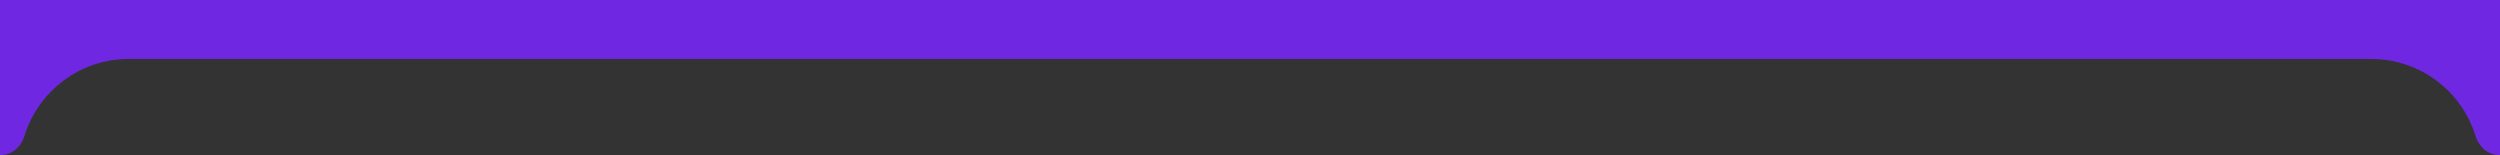 <svg width="1145" height="71" viewBox="0 0 1145 71" fill="none" xmlns="http://www.w3.org/2000/svg" xmlns:xlink="http://www.w3.org/1999/xlink">
	<rect x="0" y="0" width="1145" height="71" fill="#333333" stroke="none"/>
	<desc>
			Created with Pixso.
	</desc>
	<defs>
		<clipPath id="clip10_152">
			<rect id="фрейм 1" width="1145" height="71" fill="white" fill-opacity="0"/>
		</clipPath>
	</defs>
	<g clip-path="url(#clip10_152)">
		<path id="Subtract" d="M-481.998 0L1418 0C1423.52 0 1428 4.477 1428 10L1428 95C1427.48 81.656 1416.47 71 1403 71L1144.52 71C1139.46 71 1135.3 67.169 1133.81 62.328C1127.54 41.873 1108.51 27 1086 27L59 27C36.491 27 17.457 41.873 11.187 62.328C9.703 67.169 5.544 71 0.481 71L-467 71C-480.472 71 -491.455 81.656 -491.98 95L-491.998 10.002C-491.998 4.478 -487.522 0 -481.998 0Z" clip-rule="evenodd" fill="#7027E2" fill-opacity="1" fill-rule="evenodd"/>
		<rect id="Logo" rx="0" width="399" height="29.631" transform="translate(-446.5 20.5)" fill="#FFFFFF" fill-opacity="0"/>
		<path id="Vector" d="M-402.84 20.62L-402.84 50L-410.78 50L-410.78 23.52L-409.01 23.72L-420.69 50L-429.15 50L-440.88 23.79L-439.07 23.6L-439.07 50L-447 50L-447 20.62L-434.11 20.62L-423.27 45.85L-426.49 45.85L-415.73 20.62L-402.84 20.62ZM-389.25 36.88C-389.25 38.21 -388.99 39.37 -388.48 40.36C-387.94 41.33 -387.16 42.07 -386.14 42.6C-385.1 43.12 -383.82 43.38 -382.32 43.38C-380.78 43.38 -379.51 43.12 -378.49 42.6C-377.47 42.07 -376.7 41.33 -376.19 40.36C-375.68 39.37 -375.43 38.21 -375.43 36.88L-375.43 20.62L-367.04 20.62L-367.04 37.27C-367.04 39.96 -367.69 42.31 -368.98 44.32C-370.24 46.3 -372.01 47.86 -374.3 48.98C-376.58 50.08 -379.25 50.63 -382.32 50.63C-385.35 50.63 -388.02 50.08 -390.34 48.98C-392.62 47.86 -394.4 46.3 -395.69 44.32C-396.96 42.31 -397.59 39.96 -397.59 37.27L-397.59 20.62L-389.25 20.62L-389.25 36.88ZM-363.18 40.36L-354.68 40.36C-354.54 41.17 -354.15 41.88 -353.51 42.48C-352.86 43.08 -352 43.55 -350.93 43.89C-349.83 44.2 -348.54 44.36 -347.06 44.36C-345.02 44.36 -343.41 44.11 -342.22 43.61C-341.04 43.09 -340.45 42.33 -340.45 41.34C-340.45 40.59 -340.79 40 -341.46 39.58C-342.13 39.16 -343.42 38.86 -345.33 38.68L-350.97 38.17C-355.13 37.8 -358.15 36.89 -360.03 35.43C-361.92 33.94 -362.86 31.94 -362.86 29.43C-362.86 27.4 -362.25 25.67 -361.04 24.26C-359.81 22.85 -358.09 21.8 -355.88 21.09C-353.66 20.36 -351.06 20 -348.11 20C-345.21 20 -342.63 20.4 -340.37 21.21C-338.11 21.99 -336.33 23.12 -335.01 24.58C-333.67 26.04 -332.94 27.74 -332.83 29.67L-341.3 29.67C-341.41 28.96 -341.75 28.36 -342.34 27.87C-342.91 27.35 -343.69 26.95 -344.68 26.69C-345.68 26.41 -346.87 26.26 -348.27 26.26C-350.15 26.26 -351.64 26.51 -352.74 27.01C-353.84 27.48 -354.39 28.18 -354.39 29.12C-354.39 29.8 -354.07 30.35 -353.43 30.77C-352.75 31.18 -351.56 31.47 -349.84 31.63L-343.84 32.22C-340.96 32.48 -338.66 32.93 -336.95 33.59C-335.23 34.21 -333.98 35.09 -333.2 36.21C-332.42 37.33 -332.03 38.73 -332.03 40.4C-332.03 42.47 -332.66 44.27 -333.92 45.81C-335.19 47.32 -336.96 48.51 -339.24 49.37C-341.53 50.21 -344.19 50.63 -347.22 50.63C-350.34 50.63 -353.09 50.21 -355.48 49.37C-357.85 48.51 -359.7 47.31 -361.04 45.77C-362.39 44.2 -363.1 42.4 -363.18 40.36ZM-327.85 20.62L-319.51 20.62L-319.51 50L-327.85 50L-327.85 20.62ZM-280.31 37.7C-280.61 40.28 -281.52 42.56 -283.05 44.52C-284.58 46.45 -286.6 47.95 -289.1 49.02C-291.57 50.09 -294.41 50.63 -297.64 50.63C-301.16 50.63 -304.23 49.99 -306.87 48.71C-309.5 47.43 -311.55 45.64 -313.03 43.34C-314.48 41.04 -315.21 38.37 -315.21 35.31C-315.21 32.26 -314.48 29.58 -313.03 27.28C-311.55 24.98 -309.5 23.19 -306.87 21.91C-304.23 20.63 -301.16 20 -297.64 20C-294.41 20 -291.57 20.53 -289.1 21.6C-286.6 22.67 -284.58 24.19 -283.05 26.14C-281.52 28.08 -280.61 30.34 -280.31 32.92L-288.69 32.92C-288.96 31.67 -289.49 30.61 -290.26 29.75C-291.04 28.86 -292.06 28.18 -293.33 27.71C-294.56 27.24 -296 27.01 -297.64 27.01C-299.52 27.01 -301.15 27.35 -302.51 28.02C-303.88 28.68 -304.93 29.63 -305.66 30.88C-306.38 32.11 -306.75 33.59 -306.75 35.31C-306.75 37.03 -306.38 38.52 -305.66 39.78C-304.93 41 -303.88 41.96 -302.51 42.64C-301.15 43.29 -299.52 43.61 -297.64 43.61C-296 43.61 -294.56 43.39 -293.33 42.95C-292.06 42.5 -291.04 41.84 -290.26 40.95C-289.49 40.06 -288.96 38.98 -288.69 37.7L-280.31 37.7ZM-234.27 20.62L-234.27 50L-242.61 50L-242.61 24.15L-238.86 27.83L-261.67 27.83L-257.92 24.15L-257.92 50L-266.26 50L-266.26 20.62L-234.27 20.62ZM-211.68 20.62C-209.15 20.62 -206.98 21.04 -205.15 21.88C-203.3 22.71 -201.89 23.9 -200.92 25.44C-199.95 26.95 -199.47 28.73 -199.47 30.77C-199.47 32.78 -199.95 34.55 -200.92 36.09C-201.89 37.61 -203.3 38.78 -205.15 39.62C-206.98 40.45 -209.15 40.87 -211.68 40.87L-224.77 40.87L-224.77 34.37L-212.2 34.37C-210.86 34.37 -209.81 34.06 -209.06 33.43C-208.31 32.78 -207.93 31.89 -207.93 30.77C-207.93 29.62 -208.31 28.73 -209.06 28.1C-209.81 27.45 -210.86 27.12 -212.2 27.12L-224.05 27.12L-220.3 23.36L-220.3 50L-228.64 50L-228.64 20.62L-211.68 20.62ZM-179.22 50.63C-182.79 50.63 -185.94 49.99 -188.65 48.71C-191.34 47.43 -193.43 45.64 -194.94 43.34C-196.41 41.04 -197.15 38.37 -197.15 35.31C-197.15 32.26 -196.41 29.58 -194.94 27.28C-193.43 24.98 -191.34 23.19 -188.65 21.91C-185.94 20.63 -182.79 20 -179.22 20C-175.62 20 -172.48 20.63 -169.79 21.91C-167.1 23.19 -165.01 24.98 -163.5 27.28C-162 29.58 -161.25 32.26 -161.25 35.31C-161.25 38.37 -162 41.04 -163.5 43.34C-165.01 45.64 -167.1 47.43 -169.79 48.71C-172.48 49.99 -175.62 50.63 -179.22 50.63ZM-179.22 43.38C-177.26 43.38 -175.57 43.05 -174.14 42.4C-172.72 41.75 -171.63 40.82 -170.88 39.62C-170.1 38.42 -169.71 36.98 -169.71 35.31C-169.71 33.64 -170.1 32.2 -170.88 31C-171.63 29.8 -172.72 28.87 -174.14 28.22C-175.57 27.57 -177.26 27.24 -179.22 27.24C-181.15 27.24 -182.83 27.57 -184.26 28.22C-185.68 28.87 -186.78 29.8 -187.56 31C-188.34 32.2 -188.73 33.64 -188.73 35.31C-188.73 36.98 -188.34 38.42 -187.56 39.62C-186.78 40.82 -185.68 41.75 -184.26 42.4C-182.83 43.05 -181.15 43.38 -179.22 43.38ZM-139.98 20.62C-137.45 20.62 -135.28 21.04 -133.45 21.88C-131.6 22.71 -130.19 23.9 -129.22 25.44C-128.25 26.95 -127.77 28.73 -127.77 30.77C-127.77 32.78 -128.25 34.55 -129.22 36.09C-130.19 37.61 -131.6 38.78 -133.45 39.62C-135.28 40.45 -137.45 40.87 -139.98 40.87L-153.08 40.87L-153.08 34.37L-140.5 34.37C-139.16 34.37 -138.11 34.06 -137.36 33.43C-136.61 32.78 -136.23 31.89 -136.23 30.77C-136.23 29.62 -136.61 28.73 -137.36 28.1C-138.11 27.45 -139.16 27.12 -140.5 27.12L-152.35 27.12L-148.6 23.36L-148.6 50L-156.94 50L-156.94 20.62L-139.98 20.62ZM-124.12 50L-124.12 20.62L-115.78 20.62L-115.78 47.26L-119.53 43.61L-107.76 43.61C-106.39 43.61 -105.33 43.27 -104.58 42.6C-103.8 41.92 -103.41 41 -103.41 39.85C-103.41 38.68 -103.8 37.76 -104.58 37.11C-105.33 36.46 -106.39 36.13 -107.76 36.13L-120.26 36.13L-120.26 29.71L-107.24 29.71C-104.69 29.71 -102.5 30.14 -100.67 31C-98.82 31.84 -97.41 33.01 -96.44 34.53C-95.45 36.04 -94.95 37.82 -94.95 39.85C-94.95 41.89 -95.45 43.68 -96.44 45.22C-97.41 46.73 -98.82 47.91 -100.67 48.75C-102.5 49.58 -104.69 50 -107.24 50L-124.12 50ZM-92.45 20.62L-84.11 20.62L-84.11 50L-92.45 50L-92.45 20.62ZM-58.01 35.62L-57.32 34.1C-54.98 34.15 -53.06 34.5 -51.56 35.15C-50.03 35.78 -48.89 36.67 -48.13 37.82C-47.38 38.94 -47 40.25 -47 41.73C-47 43.33 -47.38 44.75 -48.13 46C-48.89 47.23 -50.01 48.21 -51.52 48.94C-53 49.65 -54.85 50 -57.08 50L-79.4 50L-77.07 34.92L-79.4 20.62L-57.88 20.62C-55.09 20.62 -52.91 21.26 -51.36 22.54C-49.8 23.79 -49.02 25.54 -49.02 27.79C-49.02 29.02 -49.32 30.19 -49.91 31.32C-50.5 32.44 -51.45 33.39 -52.77 34.17C-54.06 34.93 -55.8 35.41 -58.01 35.62ZM-71.14 48.12L-74.37 44.32L-59.34 44.32C-58.13 44.32 -57.19 44.03 -56.51 43.46C-55.84 42.88 -55.51 42.09 -55.51 41.07C-55.51 40.05 -55.87 39.24 -56.6 38.64C-57.32 38.01 -58.4 37.7 -59.82 37.7L-72.23 37.7L-72.23 32.14L-60.95 32.14C-59.98 32.14 -59.17 31.86 -58.53 31.32C-57.86 30.74 -57.52 29.97 -57.52 29C-57.52 28.22 -57.8 27.58 -58.37 27.08C-58.93 26.56 -59.74 26.3 -60.79 26.3L-74.33 26.3L-71.14 22.5L-69.09 34.92L-71.14 48.12Z" fill="#FFFFFF" fill-opacity="1" fill-rule="nonzero"/>
		<path id="Все направления" d="M1181.28 32.47C1180.71 31.81 1179.84 31.36 1178.68 31.13Q1179.9 30.65 1180.5 29.76Q1180.52 29.73 1180.54 29.7C1180.93 29.07 1181.14 28.38 1181.14 27.63Q1181.14 26.52 1180.65 25.71Q1180.64 25.7 1180.63 25.68C1180.3 25.14 1179.81 24.72 1179.15 24.43C1178.5 24.14 1177.72 24 1176.8 24L1167.16 24L1168.34 31.29L1167.16 39L1177.16 39Q1178.75 39 1179.87 38.48C1180.62 38.13 1181.18 37.65 1181.56 37.03C1181.94 36.41 1182.14 35.7 1182.14 34.89Q1182.14 33.93 1181.75 33.16Q1181.56 32.79 1181.28 32.47ZM1177.88 26.63C1178.28 26.97 1178.48 27.43 1178.48 27.99Q1178.48 28.71 1178.16 29.22C1177.94 29.57 1177.67 29.83 1177.29 30.01C1176.93 30.18 1176.5 30.27 1176.02 30.27L1170.72 30.27L1170.04 26.11L1176.22 26.11Q1177.29 26.11 1177.88 26.63ZM1195.72 37.01C1196.31 36.29 1196.68 35.46 1196.81 34.54L1194.19 34.54C1194.07 35.07 1193.84 35.55 1193.48 35.96C1193.12 36.37 1192.67 36.68 1192.12 36.91C1191.56 37.13 1190.97 37.24 1190.3 37.24C1189.5 37.24 1188.8 37.08 1188.19 36.77C1187.6 36.45 1187.14 36 1186.81 35.42C1186.48 34.83 1186.31 34.14 1186.31 33.34Q1186.31 32.13 1186.81 31.26Q1187.05 30.83 1187.38 30.5Q1187.73 30.15 1188.19 29.91C1188.8 29.59 1189.5 29.43 1190.3 29.43Q1191.3 29.43 1192.11 29.76C1192.66 29.98 1193.11 30.29 1193.47 30.7Q1193.63 30.88 1193.76 31.09Q1194.06 31.57 1194.19 32.15L1196.81 32.15Q1196.72 31.42 1196.42 30.77Q1196.15 30.18 1195.72 29.67C1195.13 28.95 1194.36 28.39 1193.41 27.99Q1192 27.39 1190.3 27.39Q1188.36 27.39 1186.86 28.15C1185.85 28.65 1185.06 29.35 1184.52 30.25Q1184.36 30.5 1184.23 30.78Q1183.68 31.93 1183.68 33.34Q1183.68 34.71 1184.21 35.85Q1184.34 36.15 1184.52 36.43C1185.06 37.33 1185.85 38.02 1186.86 38.53Q1188.36 39.27 1190.3 39.27Q1192 39.27 1193.41 38.68C1194.36 38.29 1195.13 37.73 1195.72 37.01ZM1202.44 36.45C1201.66 35.93 1201.15 35.19 1200.92 34.25L1210.86 34.25Q1210.86 32.2 1210.1 30.65Q1209.59 29.61 1208.8 28.89Q1208.4 28.53 1207.93 28.24C1207 27.68 1205.91 27.39 1204.66 27.39C1203.41 27.39 1202.29 27.64 1201.3 28.14C1200.31 28.64 1199.55 29.33 1198.99 30.23C1198.43 31.13 1198.16 32.15 1198.16 33.32C1198.16 34.48 1198.44 35.52 1199.03 36.42C1199.61 37.32 1200.42 38.02 1201.44 38.53C1202.49 39.02 1203.67 39.27 1204.98 39.27C1206.01 39.27 1207.02 39.12 1208.01 38.81Q1209.49 38.36 1210.54 37.55L1210.54 35.67C1209.85 36.16 1209.05 36.55 1208.14 36.82C1207.24 37.1 1206.35 37.24 1205.48 37.24C1204.26 37.24 1203.25 36.98 1202.44 36.45ZM1245.9 33.34L1246.5 27.68L1243.81 27.68L1243.53 30.47Q1242.8 29.25 1241.73 28.49Q1241.53 28.34 1241.3 28.2C1240.41 27.66 1239.41 27.39 1238.31 27.39Q1236.93 27.39 1235.8 27.93Q1235.59 28.03 1235.39 28.14C1234.53 28.64 1233.86 29.33 1233.38 30.24Q1232.66 31.58 1232.66 33.34C1232.66 34.5 1232.9 35.53 1233.38 36.44C1233.86 37.33 1234.53 38.03 1235.39 38.53C1236.25 39.03 1237.23 39.27 1238.31 39.27C1239.41 39.27 1240.4 39 1241.3 38.46C1242.19 37.92 1242.93 37.16 1243.53 36.19L1243.81 39L1246.5 39L1245.9 33.34ZM1274.71 28.14C1273.85 27.64 1272.87 27.39 1271.78 27.39Q1270.71 27.39 1269.77 27.74Q1269.22 27.93 1268.72 28.24Q1268.51 28.37 1268.31 28.52Q1267.22 29.33 1266.48 30.63L1266.48 27.68L1263.88 27.68L1263.88 42.3L1266.48 42.3L1266.48 36.02Q1267.28 37.42 1268.47 38.25Q1268.59 38.34 1268.72 38.42C1269.63 38.99 1270.65 39.27 1271.78 39.27C1272.87 39.27 1273.85 39.03 1274.71 38.53C1275.56 38.03 1276.24 37.33 1276.72 36.44C1277.19 35.53 1277.43 34.5 1277.43 33.34C1277.43 32.17 1277.19 31.13 1276.72 30.24C1276.24 29.33 1275.56 28.64 1274.71 28.14ZM1292.24 33.34L1292.84 27.68L1290.16 27.68L1289.87 30.47Q1289.14 29.25 1288.06 28.49Q1287.87 28.34 1287.64 28.2C1286.75 27.66 1285.75 27.39 1284.66 27.39Q1283.27 27.39 1282.14 27.93Q1281.93 28.03 1281.73 28.14C1280.87 28.64 1280.19 29.33 1279.72 30.24Q1279 31.58 1279 33.34C1279 34.5 1279.24 35.53 1279.72 36.44C1280.19 37.33 1280.87 38.03 1281.73 38.53C1282.59 39.03 1283.56 39.27 1284.66 39.27C1285.75 39.27 1286.74 39 1287.64 38.46C1288.54 37.92 1289.28 37.16 1289.87 36.19L1290.16 39L1292.84 39L1292.24 33.34ZM1328.95 36.45C1328.16 35.93 1327.65 35.19 1327.42 34.25L1337.36 34.25Q1337.36 32.2 1336.6 30.65Q1336.09 29.61 1335.3 28.89Q1334.9 28.53 1334.43 28.24C1333.5 27.68 1332.41 27.39 1331.16 27.39C1329.91 27.39 1328.79 27.64 1327.8 28.14C1326.82 28.64 1326.05 29.33 1325.49 30.23C1324.94 31.13 1324.66 32.15 1324.66 33.32C1324.66 34.48 1324.95 35.52 1325.53 36.42C1326.11 37.32 1326.92 38.02 1327.95 38.53C1328.99 39.02 1330.17 39.27 1331.48 39.27C1332.51 39.27 1333.52 39.12 1334.51 38.81Q1335.99 38.36 1337.04 37.55L1337.04 35.67C1336.35 36.16 1335.55 36.55 1334.64 36.82C1333.74 37.1 1332.85 37.24 1331.98 37.24C1330.76 37.24 1329.75 36.98 1328.95 36.45ZM1227.92 27.68L1227.92 32.26L1220.88 32.26L1220.88 27.68L1218.3 27.68L1218.3 39L1220.88 39L1220.88 34.25L1227.92 34.25L1227.92 39L1230.5 39L1230.5 27.68L1227.92 27.68ZM1249 27.68L1249 39L1251.6 39L1251.6 29.67L1258.52 29.67L1258.52 39L1261.12 39L1261.12 27.68L1249 27.68ZM1306.82 34.06C1306.38 33.58 1305.72 33.26 1304.85 33.09C1305.47 32.85 1305.94 32.52 1306.28 32.09C1306.61 31.65 1306.78 31.14 1306.78 30.53C1306.78 29.95 1306.64 29.44 1306.36 29.01C1306.07 28.58 1305.68 28.25 1305.15 28.02C1304.62 27.79 1304 27.68 1303.28 27.68L1295.07 27.68L1295.66 33.34L1295.07 39L1303.54 39C1304.36 39 1305.06 38.87 1305.66 38.62C1306.25 38.37 1306.71 38.01 1307.02 37.54C1307.34 37.07 1307.5 36.52 1307.5 35.87C1307.5 35.14 1307.28 34.53 1306.82 34.06ZM1322.54 39L1322.54 27.68L1311.4 27.68C1311.6 29.68 1311.7 31.36 1311.7 32.74C1311.7 33.77 1311.63 34.6 1311.49 35.24C1311.34 35.87 1311.12 36.34 1310.81 36.63C1310.51 36.93 1310.11 37.08 1309.62 37.08Q1308.98 37.08 1308.26 36.77L1308.26 38.72C1308.87 39.05 1309.53 39.21 1310.26 39.21C1311.15 39.21 1311.88 39 1312.43 38.58C1312.99 38.15 1313.4 37.49 1313.67 36.59Q1314.06 35.25 1314.06 33.1C1314.06 32.29 1314 31.15 1313.89 29.67L1319.94 29.67L1319.94 39L1322.54 39ZM1349.12 27.68L1349.12 32.26L1342.08 32.26L1342.08 27.68L1339.5 27.68L1339.5 39L1342.08 39L1342.08 34.25L1349.12 34.25L1349.12 39L1351.7 39L1351.7 27.68L1349.12 27.68ZM1363.98 27.68L1357.02 36.52L1357.02 27.68L1354.46 27.68L1354.46 39L1357.74 39L1364.78 30.05L1364.78 39L1367.34 39L1367.34 27.68L1363.98 27.68ZM1381.36 39L1381.36 27.68L1373.76 27.68C1372.94 27.68 1372.21 27.82 1371.58 28.12C1370.95 28.42 1370.46 28.84 1370.12 29.38C1369.77 29.92 1369.6 30.54 1369.6 31.24C1369.6 31.84 1369.73 32.39 1370 32.88C1370.27 33.37 1370.64 33.77 1371.13 34.09C1371.62 34.4 1372.2 34.61 1372.85 34.7L1369.36 39L1372.38 39L1375.68 34.83L1378.76 34.83L1378.76 39L1381.36 39ZM1202.84 29.78C1203.36 29.55 1203.94 29.43 1204.6 29.43Q1205.81 29.43 1206.67 29.98Q1206.81 30.08 1206.93 30.18C1207.56 30.68 1207.97 31.37 1208.16 32.28L1200.88 32.28Q1201.02 31.54 1201.4 30.98Q1201.48 30.87 1201.56 30.77Q1201.75 30.53 1201.97 30.33Q1202.36 30 1202.84 29.78ZM1329.34 29.78C1329.86 29.55 1330.45 29.43 1331.1 29.43Q1332.31 29.43 1333.17 29.98Q1333.31 30.08 1333.44 30.18C1334.07 30.68 1334.47 31.37 1334.66 32.28L1327.38 32.28Q1327.52 31.54 1327.9 30.98Q1327.98 30.87 1328.06 30.77Q1328.25 30.53 1328.47 30.33Q1328.86 30 1329.34 29.78ZM1240.91 36.71C1240.3 37.03 1239.64 37.19 1238.93 37.19C1238.24 37.19 1237.61 37.03 1237.06 36.71C1236.51 36.38 1236.06 35.92 1235.76 35.34C1235.44 34.75 1235.3 34.08 1235.3 33.34C1235.3 32.59 1235.44 31.92 1235.76 31.34C1236.06 30.76 1236.51 30.3 1237.06 29.97C1237.61 29.64 1238.24 29.47 1238.93 29.47C1239.64 29.47 1240.3 29.64 1240.91 29.97C1241.53 30.29 1242.07 30.74 1242.55 31.32C1243.03 31.9 1243.41 32.57 1243.69 33.34C1243.41 34.1 1243.03 34.77 1242.55 35.36C1242.07 35.94 1241.53 36.39 1240.91 36.71ZM1273.04 36.71C1272.49 37.03 1271.86 37.19 1271.16 37.19Q1270.62 37.19 1270.11 37.06Q1269.63 36.94 1269.18 36.71C1268.56 36.39 1268.02 35.94 1267.54 35.36Q1266.82 34.48 1266.4 33.34Q1266.82 32.19 1267.54 31.32C1268.02 30.74 1268.56 30.29 1269.18 29.97C1269.8 29.64 1270.46 29.47 1271.16 29.47C1271.86 29.47 1272.49 29.64 1273.04 29.97C1273.6 30.3 1274.03 30.76 1274.34 31.34C1274.65 31.92 1274.8 32.59 1274.8 33.34C1274.8 34.08 1274.65 34.75 1274.34 35.34C1274.03 35.92 1273.6 36.38 1273.04 36.71ZM1287.25 36.71C1286.64 37.03 1285.98 37.19 1285.28 37.19C1284.57 37.19 1283.94 37.03 1283.4 36.71C1282.85 36.38 1282.41 35.92 1282.1 35.34C1281.79 34.75 1281.64 34.08 1281.64 33.34C1281.64 32.59 1281.79 31.92 1282.1 31.34C1282.41 30.76 1282.85 30.3 1283.4 29.97C1283.94 29.64 1284.57 29.47 1285.28 29.47C1285.98 29.47 1286.64 29.64 1287.25 29.97C1287.87 30.29 1288.42 30.74 1288.89 31.32C1289.37 31.9 1289.75 32.57 1290.04 33.34C1289.75 34.1 1289.37 34.77 1288.89 35.36C1288.42 35.94 1287.87 36.39 1287.25 36.71ZM1303.73 29.86C1304.02 30.12 1304.16 30.48 1304.16 30.93C1304.16 31.4 1304 31.76 1303.67 32.02C1303.35 32.28 1302.86 32.41 1302.19 32.41L1298.06 32.41L1297.73 29.47L1302.38 29.47C1302.99 29.47 1303.43 29.6 1303.73 29.86ZM1378.76 29.54L1378.76 33.01L1374.32 33.01C1373.67 33.01 1373.16 32.85 1372.79 32.54C1372.42 32.22 1372.24 31.79 1372.24 31.26C1372.24 30.72 1372.42 30.3 1372.79 30C1373.16 29.69 1373.67 29.54 1374.32 29.54L1378.76 29.54ZM1178.79 36.3C1178.32 36.69 1177.68 36.88 1176.86 36.88L1170.03 36.88L1170.72 32.32L1176.28 32.32Q1177.84 32.32 1178.66 32.94C1179.21 33.35 1179.48 33.93 1179.48 34.67Q1179.48 35.44 1179.12 35.95Q1178.98 36.14 1178.79 36.3ZM1304.4 36.8C1304.07 37.06 1303.56 37.19 1302.88 37.19L1297.73 37.19L1298.07 34.09L1302.57 34.09C1303.36 34.09 1303.93 34.23 1304.31 34.52C1304.68 34.8 1304.88 35.17 1304.88 35.64C1304.88 36.15 1304.72 36.54 1304.4 36.8Z" fill="#FFFFFF" fill-opacity="1" fill-rule="evenodd"/>
		<rect id="Link" rx="0" width="216" height="29" transform="translate(1166.5 19.5)" stroke="#FFFFFF" stroke-opacity="1" stroke-width="1"/>
	</g>
</svg>
